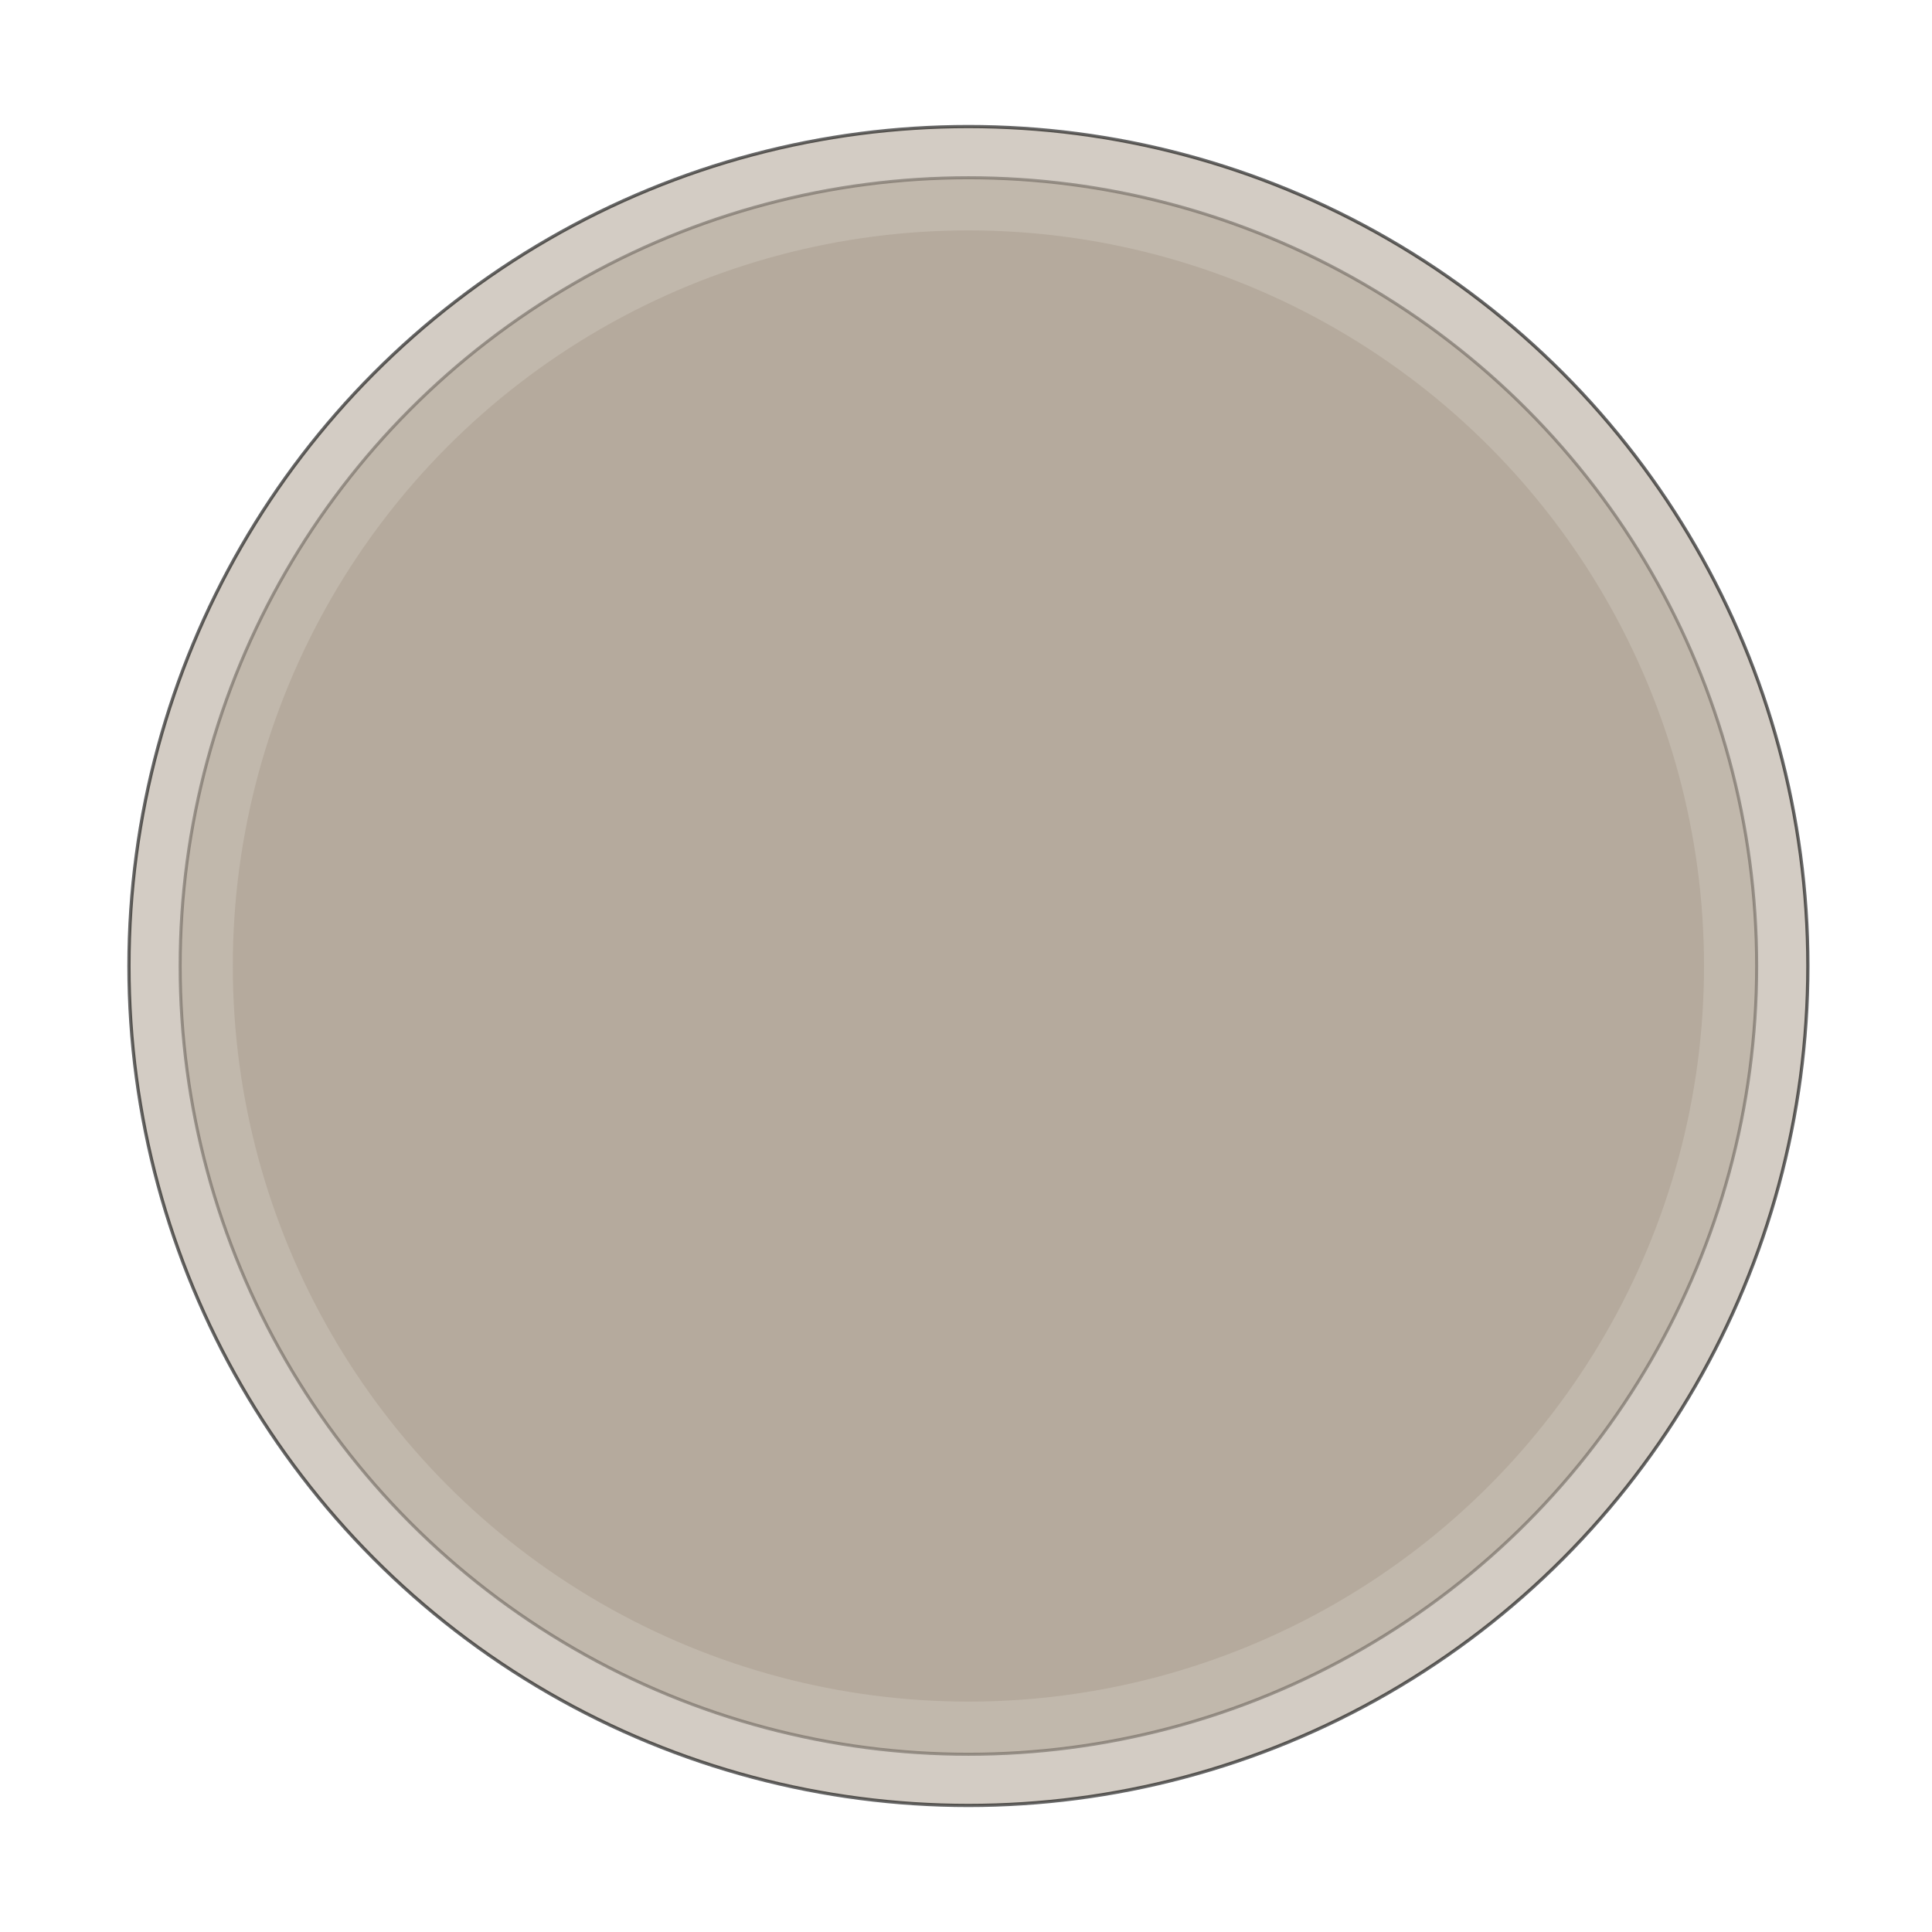 <?xml version="1.0" encoding="utf-8"?>
<!-- Generator: Adobe Illustrator 22.0.1, SVG Export Plug-In . SVG Version: 6.00 Build 0)  -->
<svg version="1.1" id="World5" xmlns="http://www.w3.org/2000/svg" xmlns:xlink="http://www.w3.org/1999/xlink" x="0px" y="0px"
	 viewBox="0 0 400 400" style="enable-background:new 0 0 400 400;" xml:space="preserve">
<style type="text/css">
	.st0{opacity:0.6;fill:#B5AA9D;stroke:#000000;stroke-width:0.633;stroke-miterlimit:10;}
	.st1{opacity:0.6;fill:#B5AA9D;stroke:#000000;stroke-width:0.674;stroke-miterlimit:10;}
	.st2{clip-path:url(#SVGID_2_);fill:#B5AA9D;stroke:#000000;stroke-width:0.59;stroke-miterlimit:10;}
</style>
<g>
	<circle class="st0" cx="200.5" cy="200" r="163.2"/>
	<circle class="st1" cx="200.5" cy="200" r="173.8"/>
	<g>
		<defs>
			<circle id="SVGID_1_" cx="200.5" cy="200" r="152.3"/>
		</defs>
		<clipPath id="SVGID_2_">
			<use xlink:href="#SVGID_1_"  style="overflow:visible;"/>
		</clipPath>
		<rect x="22.8" y="22.3" class="st2" width="355.4" height="355.4"/>
	</g>
</g>
</svg>
